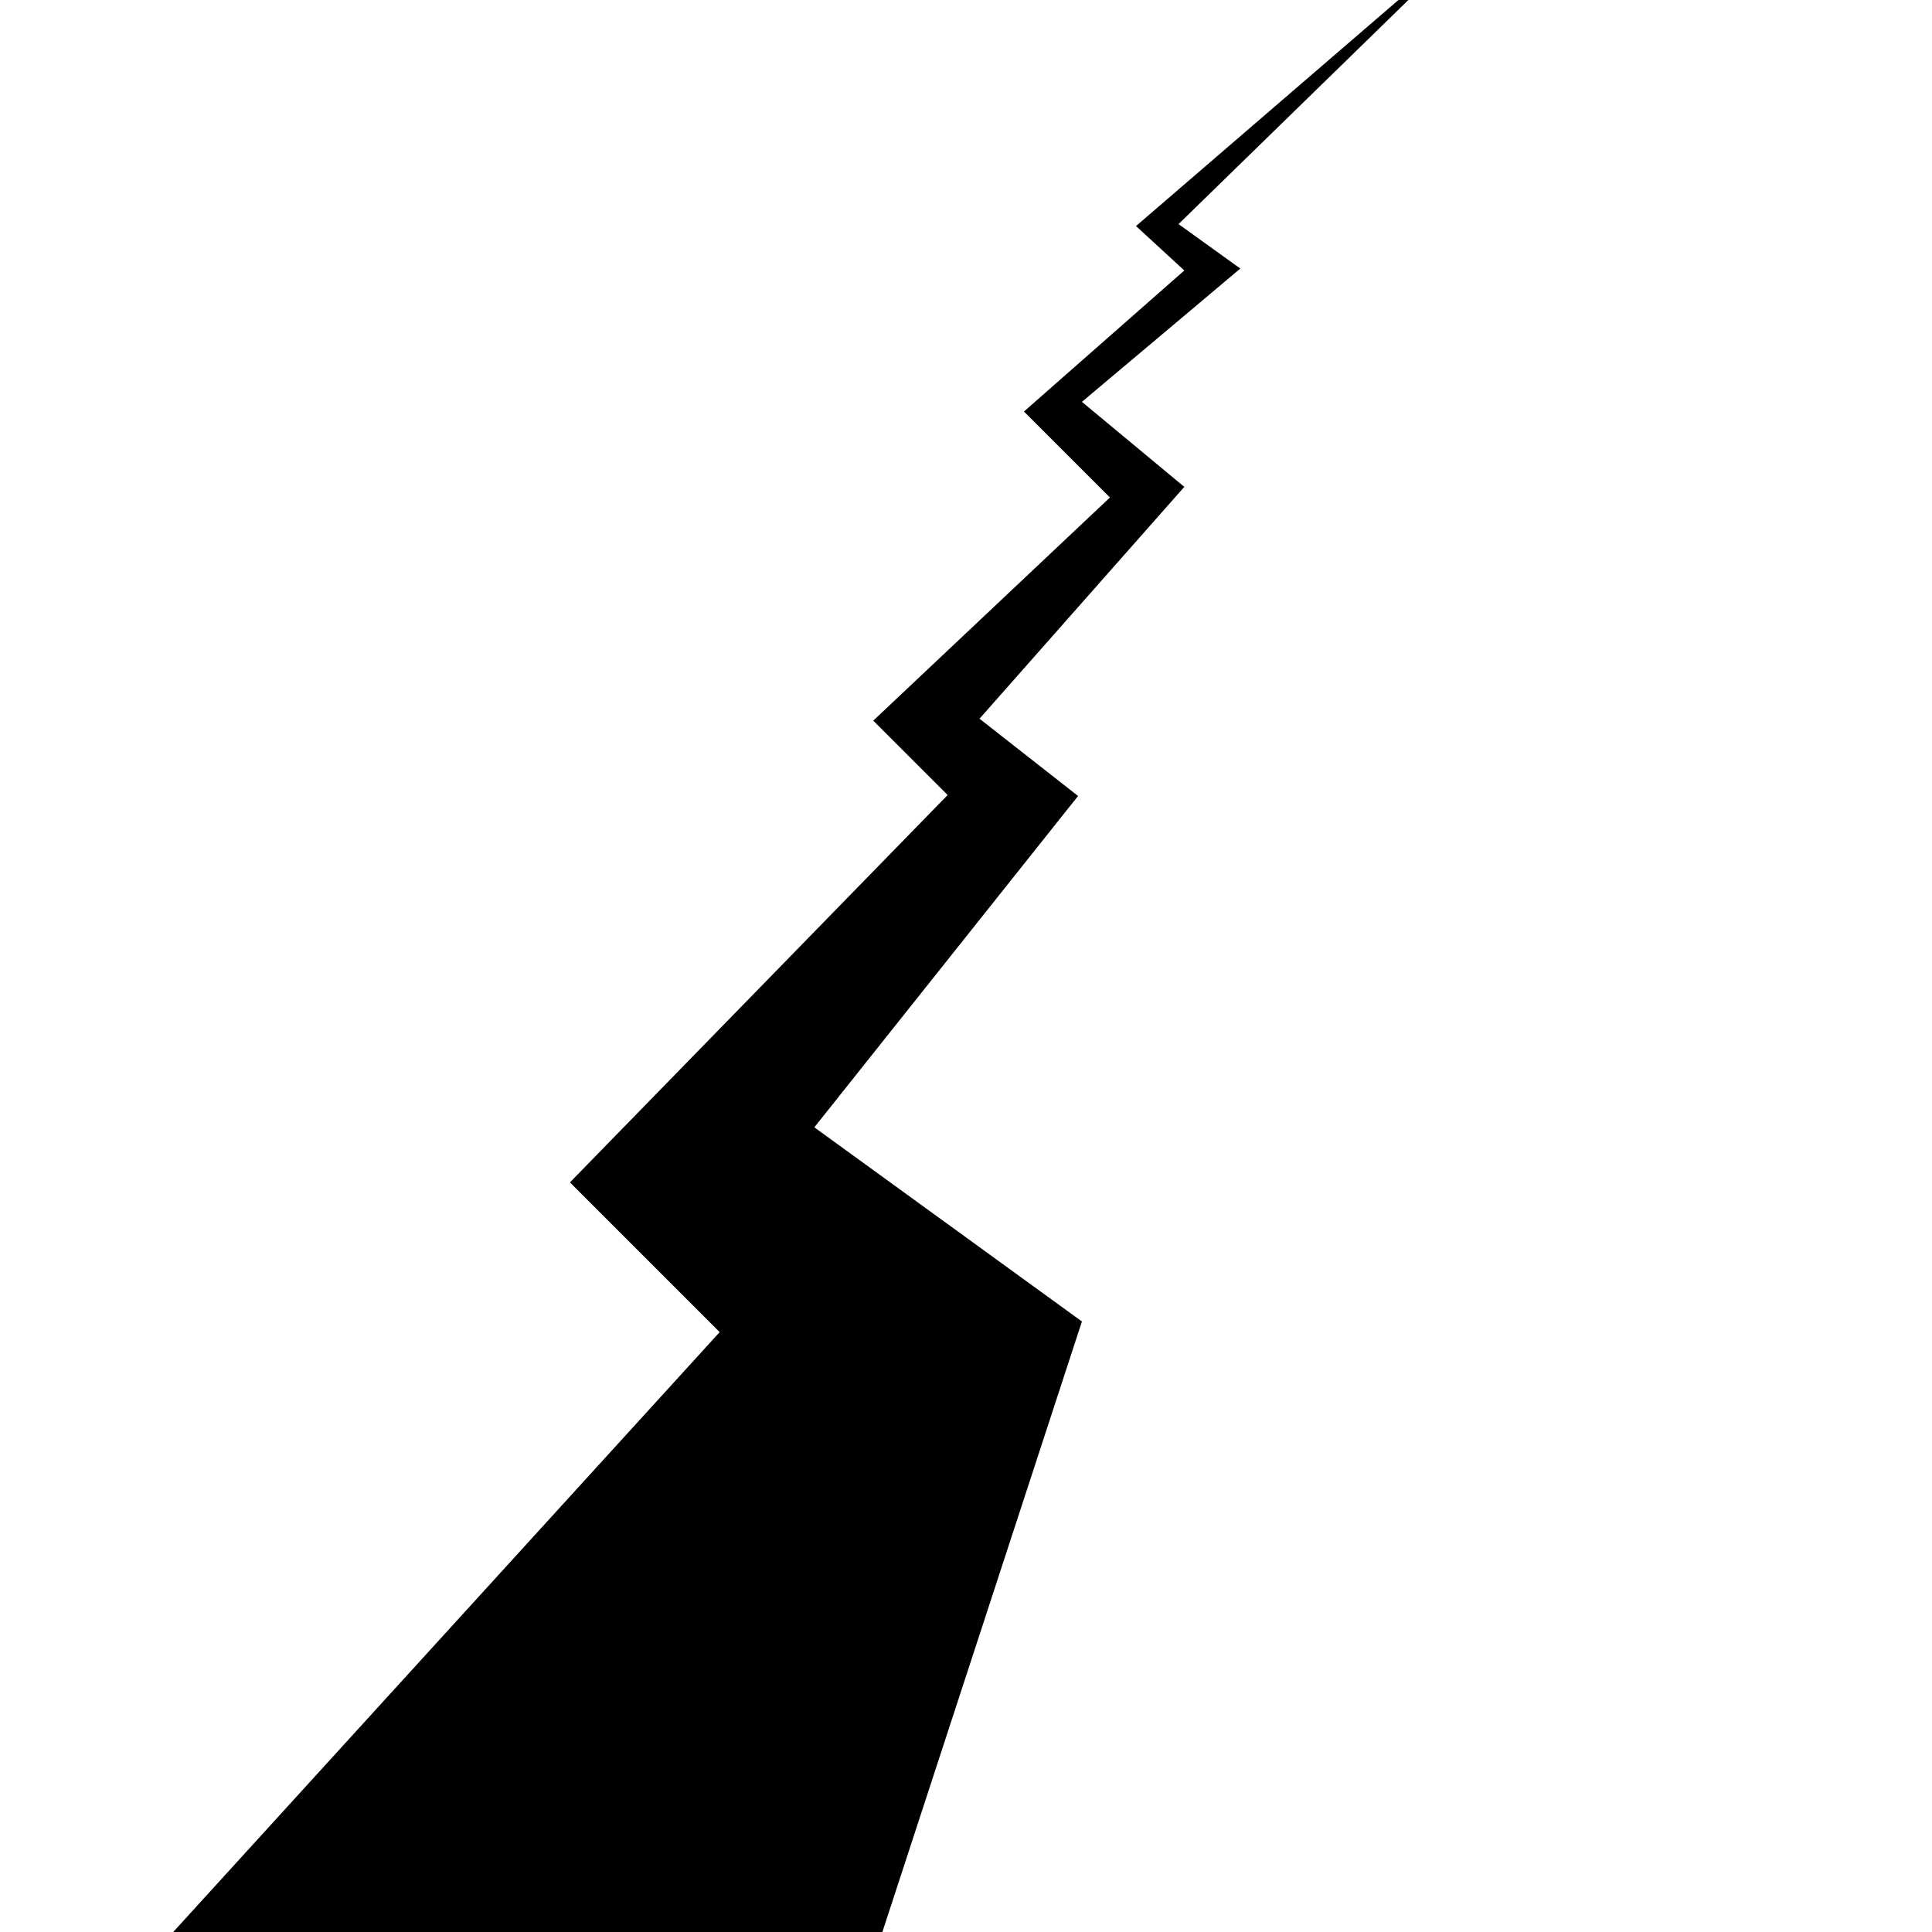 <?xml version="1.0" encoding="UTF-8"?>
<svg width="1200pt" height="1200pt" version="1.1" viewBox="0 0 1200 1200" xmlns="http://www.w3.org/2000/svg">
 <path d="m732 139.2 142.77-139.2h-6.168l-163 140.4 30 27.602-99.602 87.602 53.398 53.398-147 138.6 46.203 46.199-234.6 240.6 93 93-339.42 372.6h440.48l123.94-379.2-166.2-120.6 163.8-205.8-61.203-48 127.2-144-63.602-52.797 98.398-82.801z"/>
</svg>
